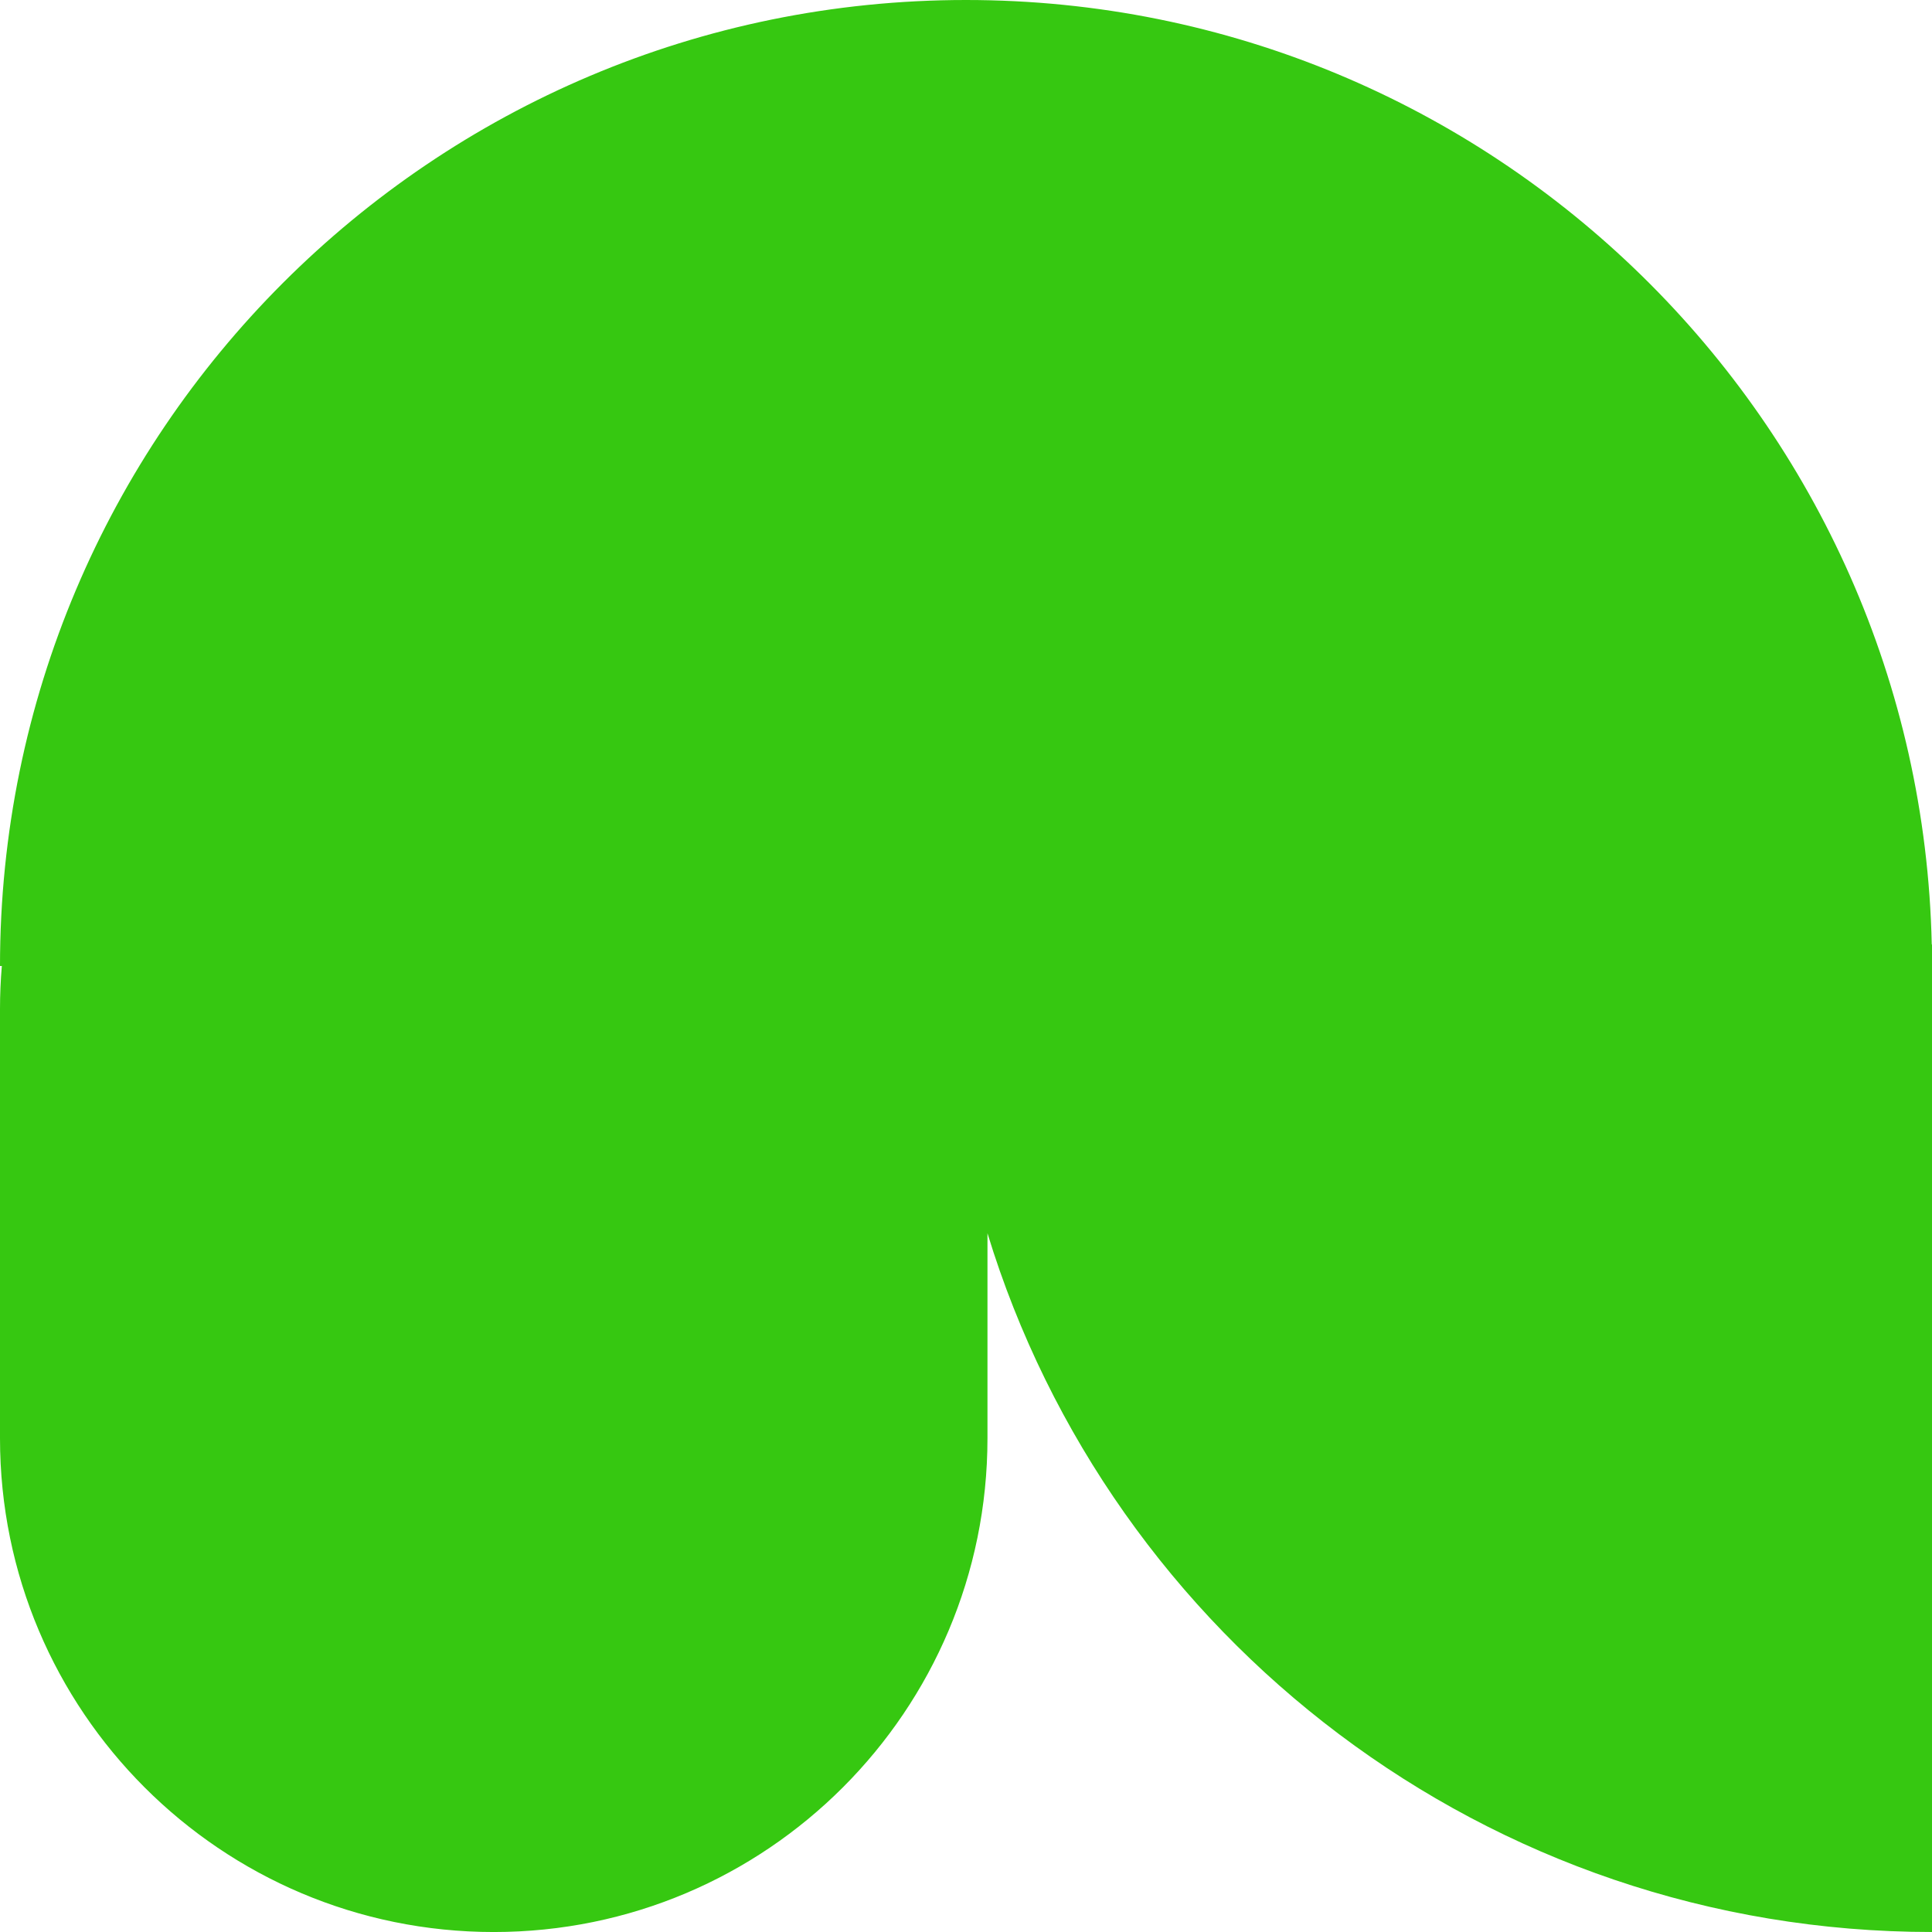 <svg width="80" height="80" viewBox="0 0 80 80" fill="none" xmlns="http://www.w3.org/2000/svg">
<path fill-rule="evenodd" clip-rule="evenodd" d="M40 0C17.909 0 0 17.909 0 40H0.076C0.026 40.586 0 41.179 0 41.778V59.556C0 70.847 9.153 80.001 20.444 80.001C31.736 80.001 40.889 70.847 40.889 59.556V51.066C46.002 67.816 61.579 80 80.002 80V39.111H79.99C79.518 17.43 61.794 0 40 0Z" fill="#36C811"/>
</svg>
